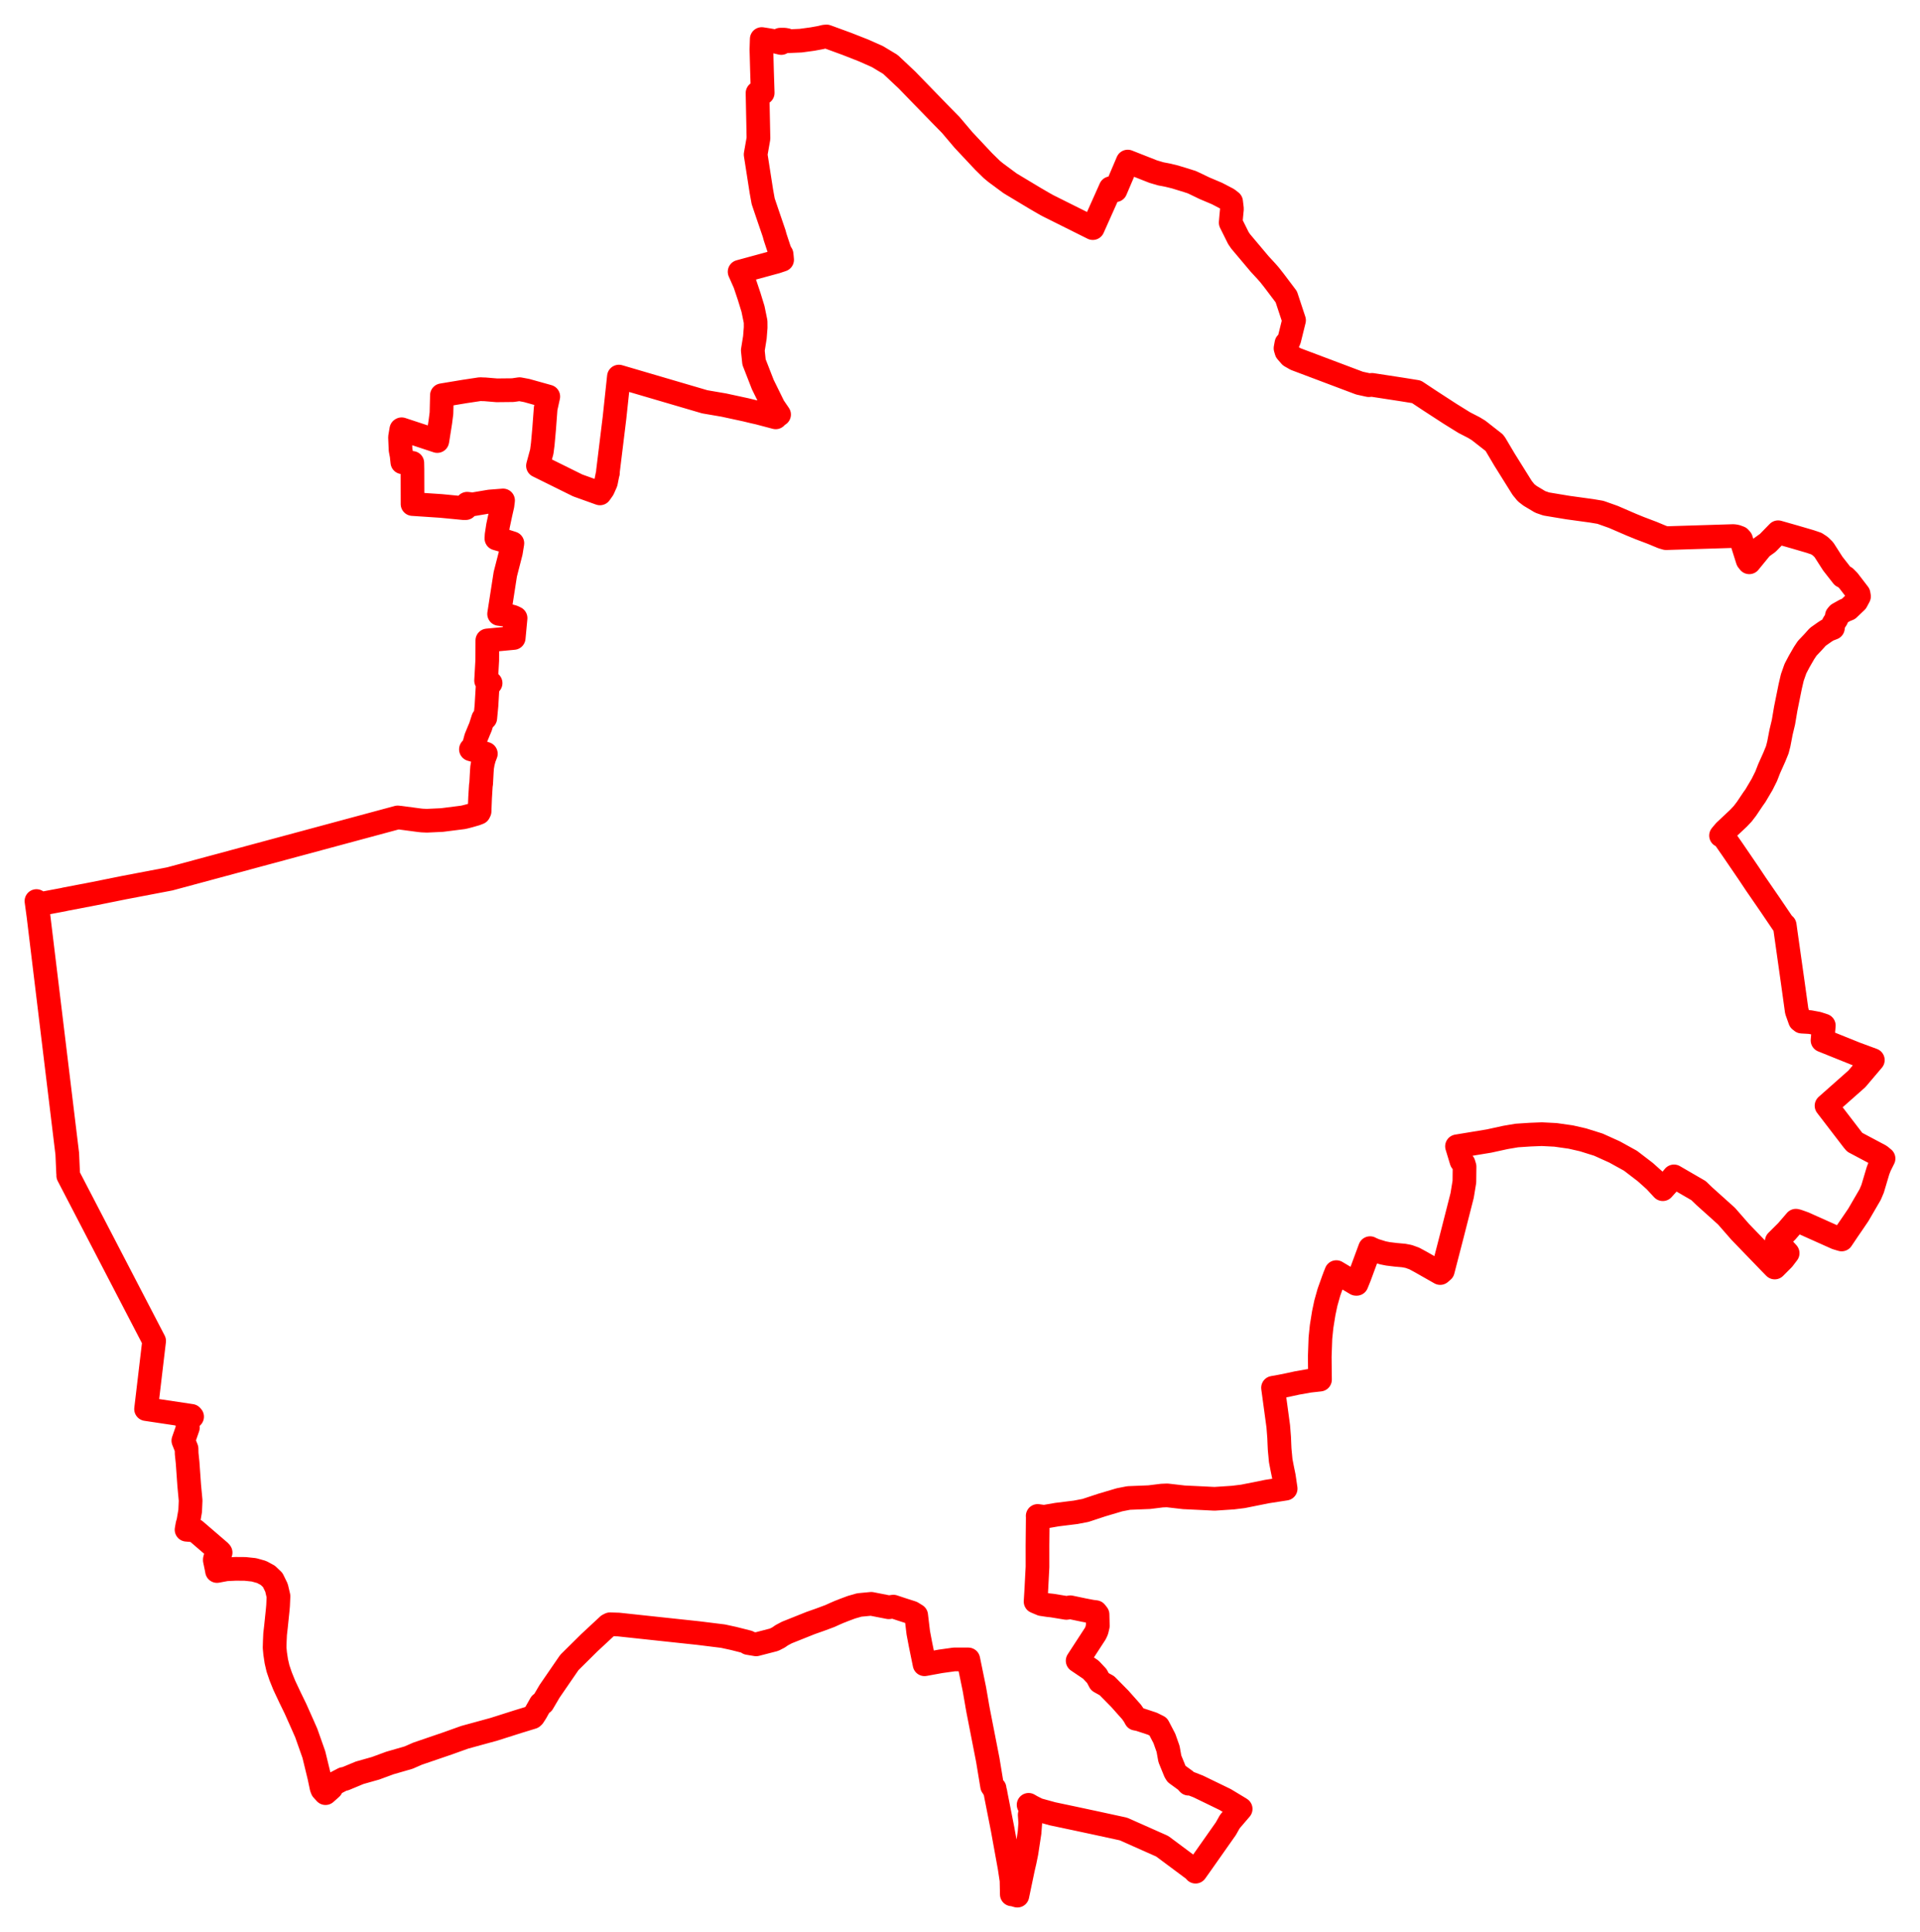 <svg width="263.342" height="264.938" xmlns="http://www.w3.org/2000/svg"><polygon points="5,123.555 5.275,125.59 9.225,158.206 9.343,160.858 9.368,161.011 9.357,161.198 21.14,183.874 20.034,193.216 26.252,194.149 26.35,194.259 25.767,194.833 25.639,195.002 25.77,195.75 25.147,197.547 25.586,198.644 25.591,198.867 25.603,199.329 25.732,200.57 25.953,203.69 26.145,205.756 26.082,207.189 25.827,208.674 25.716,209.03 25.587,209.762 26.78,209.863 30.173,212.781 30.26,212.895 29.882,213.256 29.541,213.558 29.466,213.838 29.463,213.932 29.702,215.074 29.765,215.423 31.02,215.186 32.327,215.123 33.625,215.133 34.827,215.26 35.881,215.555 36.737,216.018 37.405,216.654 37.923,217.714 38.196,218.875 38.14,220.154 38.085,220.791 37.849,223.063 37.733,224.076 37.69,225.026 37.663,225.925 37.739,226.739 37.899,227.803 38.127,228.781 38.499,229.877 38.983,231.074 39.763,232.737 40.507,234.261 41.464,236.406 42.008,237.643 43.048,240.587 43.796,243.665 44.102,245.121 44.211,245.403 44.647,245.881 45.059,245.516 45.423,245.192 45.523,244.765 45.71,244.659 47.095,243.934 47.292,243.935 49.327,243.089 51.513,242.471 53.477,241.748 56.037,241.009 57.285,240.464 61.424,239.05 63.742,238.22 67.733,237.128 71.006,236.088 73.022,235.47 73.158,235.345 73.485,234.839 74.167,233.634 74.436,233.518 75.379,231.913 78.09,227.968 80.825,225.261 83.412,222.857 83.669,222.725 84.841,222.763 85.136,222.793 89.019,223.211 95.76,223.932 99.162,224.353 100.607,224.667 102.601,225.171 102.609,225.297 103.711,225.481 106.172,224.845 106.808,224.519 107.201,224.24 107.918,223.858 111.195,222.548 112.479,222.096 113.832,221.593 114.539,221.271 115.186,220.992 115.349,220.935 115.722,220.783 116.778,220.389 117.858,220.079 119.498,219.924 121.902,220.394 122.532,220.306 123.62,220.668 125.08,221.137 125.661,221.494 125.945,223.872 126.249,225.474 126.808,228.21 128.98,227.812 130.89,227.544 132.809,227.546 133.644,231.612 134,233.657 134.011,233.743 134.151,234.52 135.48,241.315 136.076,244.92 136.413,245.224 136.332,245.333 136.416,245.403 136.513,245.704 136.604,246.205 137.514,250.815 138.467,256.06 138.738,257.846 138.776,259.761 138.969,259.775 139.54,259.938 140.329,256.178 140.547,255.243 140.79,254.053 141.211,251.286 141.311,249.978 141.232,248.86 141.384,248.144 141.081,247.486 141.535,247.749 142.351,248.159 144.369,248.715 147.484,249.373 149.333,249.769 150.207,249.956 154.092,250.8 159.405,253.161 163.838,256.462 163.978,256.651 164.788,255.512 168.136,250.753 168.686,249.775 170.166,248.047 170.041,247.964 168.046,246.76 164.362,244.972 163.267,244.543 163.021,244.585 162.652,244.18 161.354,243.237 161.189,242.972 160.455,241.171 160.211,239.817 159.701,238.376 158.856,236.76 158.045,236.357 156.604,235.881 156.171,235.744 155.783,235.676 155.56,235.271 155.208,234.758 153.592,232.942 151.821,231.147 150.853,230.611 150.435,229.822 149.617,228.95 147.807,227.726 150.229,224.004 150.422,223.593 150.575,222.945 150.538,221.384 150.313,221.095 150.28,221.057 149.713,220.984 148.625,220.775 146.806,220.394 146.268,220.482 144.332,220.163 143.769,220.102 142.869,219.965 142.037,219.616 142.128,218.145 142.3,214.866 142.298,211.894 142.338,208.014 142.326,207.872 143.201,207.995 144.988,207.687 147.526,207.374 148.88,207.115 151.116,206.377 153.546,205.657 154.808,205.41 156.755,205.331 157.63,205.296 159.354,205.083 160.084,205.053 162.379,205.317 164.812,205.433 166.351,205.511 166.592,205.522 169.111,205.355 170.476,205.188 173.791,204.524 176.335,204.13 176.327,204.067 176.309,203.942 176.092,202.464 175.968,201.859 175.852,201.291 175.656,200.275 175.575,199.379 175.547,199.106 175.509,198.662 175.48,198.032 175.44,197.08 175.322,195.579 174.605,190.297 175.623,190.117 176.746,189.89 177.885,189.643 179.595,189.34 181.047,189.178 181.014,186.044 181.104,183.485 181.269,181.878 181.562,180.06 181.849,178.697 182.275,177.183 182.818,175.665 182.849,175.568 182.991,175.202 183.027,175.087 183.229,174.587 183.287,174.436 185.986,176.04 186.069,176.044 186.461,175.082 187.913,171.15 187.984,171.194 188.559,171.449 189.671,171.793 190.372,171.933 191.433,172.062 192.529,172.16 193.209,172.29 193.974,172.565 194.864,173.046 197.531,174.562 197.893,174.25 199.159,169.358 200.538,163.95 200.596,163.61 200.713,162.887 200.851,162.051 200.874,159.973 200.741,159.54 200.455,159.225 200.417,159.104 199.837,157.187 204.24,156.461 206.492,155.969 208.037,155.706 209.892,155.584 211.474,155.522 213.347,155.617 215.443,155.915 217.118,156.297 219.231,156.958 221.444,157.958 223.634,159.166 225.665,160.722 226.994,161.911 228.064,163.066 229.155,161.855 229.206,161.791 229.315,161.657 229.6,161.311 232.965,163.262 233.757,164.026 236.802,166.762 238.671,168.901 239.083,169.328 242.783,173.158 243.417,173.805 244.574,172.646 245.189,171.839 243.696,170.202 245.069,168.838 246.321,167.386 246.556,167.444 247.134,167.646 247.225,167.686 247.347,167.718 251.88,169.747 252.595,169.96 253.504,168.608 253.698,168.328 254.128,167.701 254.881,166.593 255.331,165.82 256.505,163.802 256.844,163.008 257.584,160.525 257.808,159.944 257.931,159.691 258.342,158.865 257.868,158.477 254.389,156.629 254.138,156.331 250.523,151.619 254.684,147.937 256.873,145.359 254.527,144.493 249.973,142.66 250.149,140.622 249.308,140.349 248.26,140.154 247.121,140.089 246.887,139.904 246.436,138.634 245.885,134.669 244.887,127.608 244.796,126.939 244.78,126.86 244.747,126.859 244.538,126.648 242.813,124.101 240.852,121.254 239.832,119.725 237.653,116.533 236.456,114.811 236.052,114.577 236.558,113.973 238.451,112.193 239.043,111.567 239.151,111.419 239.542,110.913 240.433,109.583 240.77,109.111 241.684,107.565 242.242,106.447 242.66,105.38 243.36,103.819 243.769,102.818 243.977,102.011 244.289,100.386 244.614,99.028 244.928,97.169 245.541,94.133 245.831,92.892 246.258,91.681 246.781,90.687 247.444,89.539 247.872,88.898 248.685,88.041 249.321,87.332 250.291,86.648 250.739,86.366 251.396,86.114 251.466,85.525 251.898,84.846 251.938,84.434 252.128,84.208 253.067,83.683 253.523,83.505 254.61,82.471 254.975,81.789 254.917,81.431 253.53,79.626 253.089,79.179 252.721,79 251.38,77.286 250.157,75.377 249.661,74.889 249.129,74.542 248.278,74.254 246.301,73.674 243.883,72.985 242.46,74.443 241.588,75.07 239.924,77.104 239.702,76.824 238.8,73.963 238.597,73.733 238.112,73.556 237.746,73.506 228.515,73.793 227.992,73.641 226.614,73.068 224.882,72.411 223.747,71.946 221.279,70.879 219.513,70.252 218.293,70.047 215.03,69.598 212.08,69.108 211.262,68.826 209.868,67.994 209.319,67.569 208.778,66.906 206.366,63.047 205.098,60.908 204.945,60.702 202.789,59.014 202.153,58.629 200.826,57.945 198.891,56.745 196.137,54.957 194.278,53.726 192.284,53.405 188.177,52.775 187.742,52.814 186.467,52.535 177.709,49.235 176.991,48.825 176.446,48.196 176.317,47.756 176.44,47.08 176.727,46.818 176.839,46.543 177.487,43.918 176.421,40.696 174.762,38.498 174.123,37.685 173.732,37.239 172.772,36.198 170.168,33.105 169.855,32.649 168.8,30.53 168.871,29.682 168.972,28.642 168.856,27.665 168.393,27.304 166.922,26.538 165.201,25.81 164.01,25.235 163.383,24.945 163.109,24.872 162.995,24.826 161.159,24.263 160.182,24.024 159.199,23.836 158.161,23.528 154.676,22.154 153.002,26.085 152.328,25.809 149.884,31.278 143.82,28.252 143.642,28.16 143.126,27.87 141.912,27.163 138.553,25.145 136.574,23.684 136.022,23.227 134.906,22.134 132.138,19.183 130.407,17.139 128.998,15.706 124.396,10.966 122.125,8.831 120.328,7.751 118.45,6.919 116.136,6.01 113.371,5 113.084,5.023 112.588,5.144 111.433,5.357 109.822,5.575 107.786,5.665 107.888,5.492 107.566,5.436 107.019,5.441 107.153,5.896 106.562,5.757 106.201,5.637 105.673,5.547 105.187,5.464 104.479,5.354 104.434,6.781 104.511,9.655 104.609,12.742 103.901,12.759 104.029,18.98 103.641,21.183 104.427,26.222 104.676,27.599 105.228,29.234 106.182,32.022 106.313,32.509 106.836,34.094 107.065,34.712 107.054,34.717 107.114,34.877 107.195,34.852 107.234,35.197 107.272,35.625 106.494,35.886 101.443,37.262 102.169,38.903 102.756,40.657 103.279,42.359 103.638,44.105 103.644,44.911 103.538,46.266 103.252,48.047 103.419,49.643 104.625,52.738 106.105,55.745 106.857,56.844 106.399,57.079 106.395,57.228 104.026,56.602 103.392,56.462 102.301,56.198 99.28,55.545 96.66,55.096 84.888,51.64 84.28,57.329 83.387,64.615 83.384,64.858 83.33,65.038 83.114,66.12 83.08,66.224 82.701,67.075 82.286,67.657 79.244,66.566 73.785,63.867 74.309,61.936 74.442,60.916 74.63,58.828 74.841,56.01 75.201,54.376 72.234,53.548 71.26,53.366 70.328,53.5 68.142,53.523 66.504,53.387 66.205,53.381 65.859,53.361 63.731,53.681 60.612,54.199 60.62,54.335 60.607,54.41 60.55,56.663 60.393,57.886 60,60.369 59.977,60.476 55.087,58.862 55.044,58.887 54.863,59.953 54.938,61.692 55.096,62.515 55.119,62.779 55.187,63.386 56.552,63.472 56.57,64.329 56.583,69.117 60.513,69.38 63.594,69.678 63.877,69.676 64.074,69.072 64.824,69.162 67.16,68.769 68.999,68.625 68.915,69.304 68.657,70.441 68.306,72.09 68.113,73.351 68.086,73.837 69.517,74.25 70.276,74.492 70.073,75.742 69.305,78.735 68.458,84.187 69.29,84.292 70.362,84.586 70.714,84.755 70.457,87.481 66.841,87.82 66.829,90.539 66.672,93.33 67.068,93.459 67.29,93.669 67.054,93.966 66.867,94.321 66.723,96.749 66.56,98.464 66.44,98.488 66.269,98.53 66.006,99.345 65.911,99.654 65.67,100.225 65.286,101.159 64.963,102.346 64.591,102.75 66.289,103.243 66.638,103.356 66.402,103.964 66.234,104.607 66.126,105.231 66.082,105.849 65.996,107.433 65.951,107.718 65.849,109.387 65.784,111.035 65.776,111.253 65.677,111.451 65.263,111.61 64.379,111.865 63.826,112.008 63.484,112.083 60.619,112.445 58.571,112.541 57.939,112.516 57.574,112.481 54.849,112.12 54.792,112.119 54.552,112.089 23.286,120.517 17.003,121.715 12.962,122.53 8.956,123.298 8.713,123.357 5.862,123.892 5.562,123.804 5.335,123.782 5,123.555" stroke="red" stroke-width="3.249px" fill="none" stroke-linejoin="round" vector-effect="non-scaling-stroke"></polygon></svg>